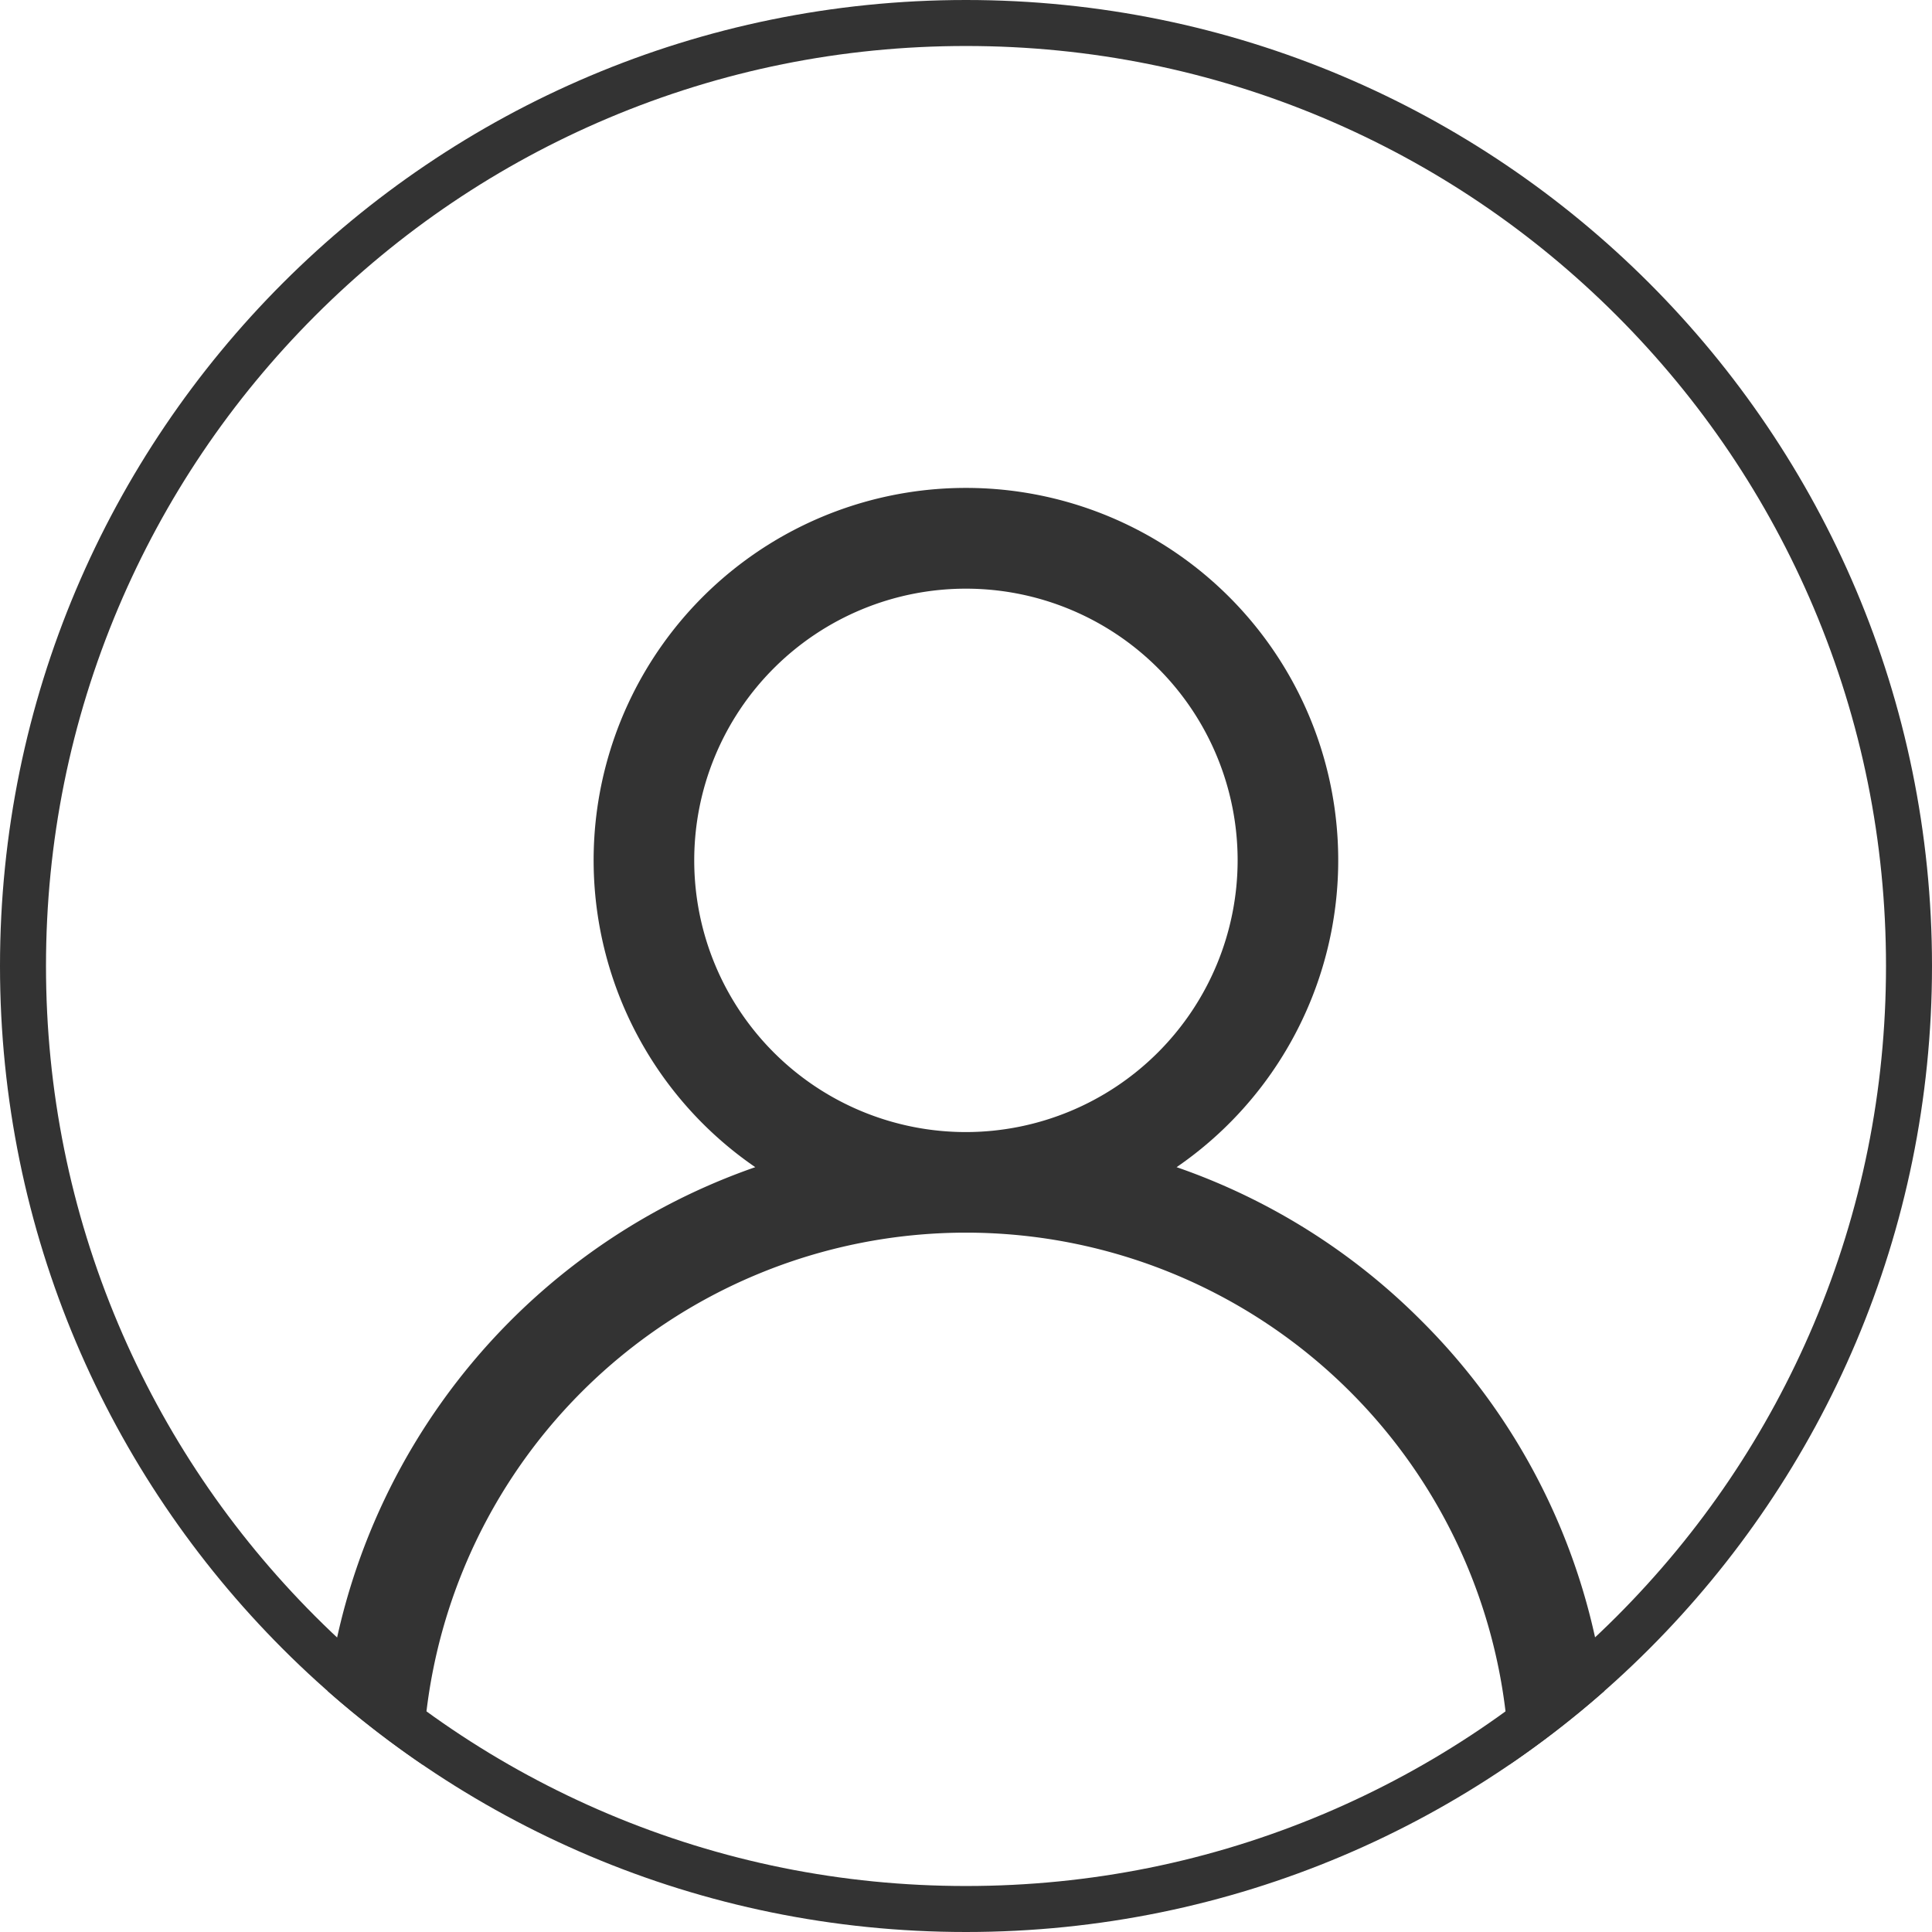 <svg xmlns="http://www.w3.org/2000/svg" xmlns:xlink="http://www.w3.org/1999/xlink" width="42.003" height="42.003" viewBox="0 0 42.003 42.003">
  <defs>
    <style>
      .cls-1 {
        fill: #fff;
        stroke: #333;
      }

      .cls-2 {
        fill: none;
      }

      .cls-3 {
        clip-path: url(#clip-path);
      }

      .cls-4, .cls-6 {
        fill: #333;
      }

      .cls-5, .cls-6 {
        stroke: none;
      }
    </style>
    <clipPath id="clip-path">
      <circle id="Ellipse_88" data-name="Ellipse 88" class="cls-1" cx="21.001" cy="21.001" r="21.001"/>
    </clipPath>
  </defs>
  <g id="Group_1032" data-name="Group 1032" transform="translate(-142 -45)">
    <g id="img_profile_pic" class="cls-2" transform="translate(142 45)">
      <path class="cls-5" d="M21,0A21,21,0,1,1,0,21,21,21,0,0,1,21,0Z"/>
      <path class="cls-6" d="M 21.001 1 C 18.301 1 15.682 1.529 13.216 2.571 C 10.835 3.579 8.696 5.021 6.858 6.858 C 5.021 8.696 3.579 10.835 2.571 13.216 C 1.529 15.682 1 18.301 1 21.001 C 1 23.702 1.529 26.321 2.571 28.787 C 3.579 31.168 5.021 33.307 6.858 35.145 C 8.696 36.982 10.835 38.424 13.216 39.432 C 15.682 40.474 18.301 41.003 21.001 41.003 C 23.702 41.003 26.321 40.474 28.787 39.432 C 31.168 38.424 33.307 36.982 35.145 35.145 C 36.982 33.307 38.424 31.168 39.432 28.787 C 40.474 26.321 41.003 23.702 41.003 21.001 C 41.003 18.301 40.474 15.682 39.432 13.216 C 38.424 10.835 36.982 8.696 35.145 6.858 C 33.307 5.021 31.168 3.579 28.787 2.571 C 26.321 1.529 23.702 1 21.001 1 M 21.001 -3.814697265625e-06 C 32.6 -3.814697265625e-06 42.003 9.403 42.003 21.001 C 42.003 32.6 32.6 42.003 21.001 42.003 C 9.403 42.003 -3.814697265625e-06 32.6 -3.814697265625e-06 21.001 C -3.814697265625e-06 9.403 9.403 -3.814697265625e-06 21.001 -3.814697265625e-06 Z"/>
    </g>
    <g id="Group_9" data-name="Group 9" class="cls-3" transform="translate(142 45)">
      <g id="user" transform="translate(7 10.612)">
        <g id="Group_1030" data-name="Group 1030" transform="translate(0 0)">
          <path id="Path_799" data-name="Path 799" class="cls-4" d="M23.9,18.1a13.947,13.947,0,0,0-5.32-3.337,8.094,8.094,0,1,0-9.16,0A14.023,14.023,0,0,0,0,28H2.188a11.813,11.813,0,0,1,23.627,0H28A13.91,13.91,0,0,0,23.9,18.1ZM14,14a5.907,5.907,0,1,1,5.907-5.907A5.913,5.913,0,0,1,14,14Z" transform="translate(0)"/>
        </g>
      </g>
    </g>
  </g>
</svg>
